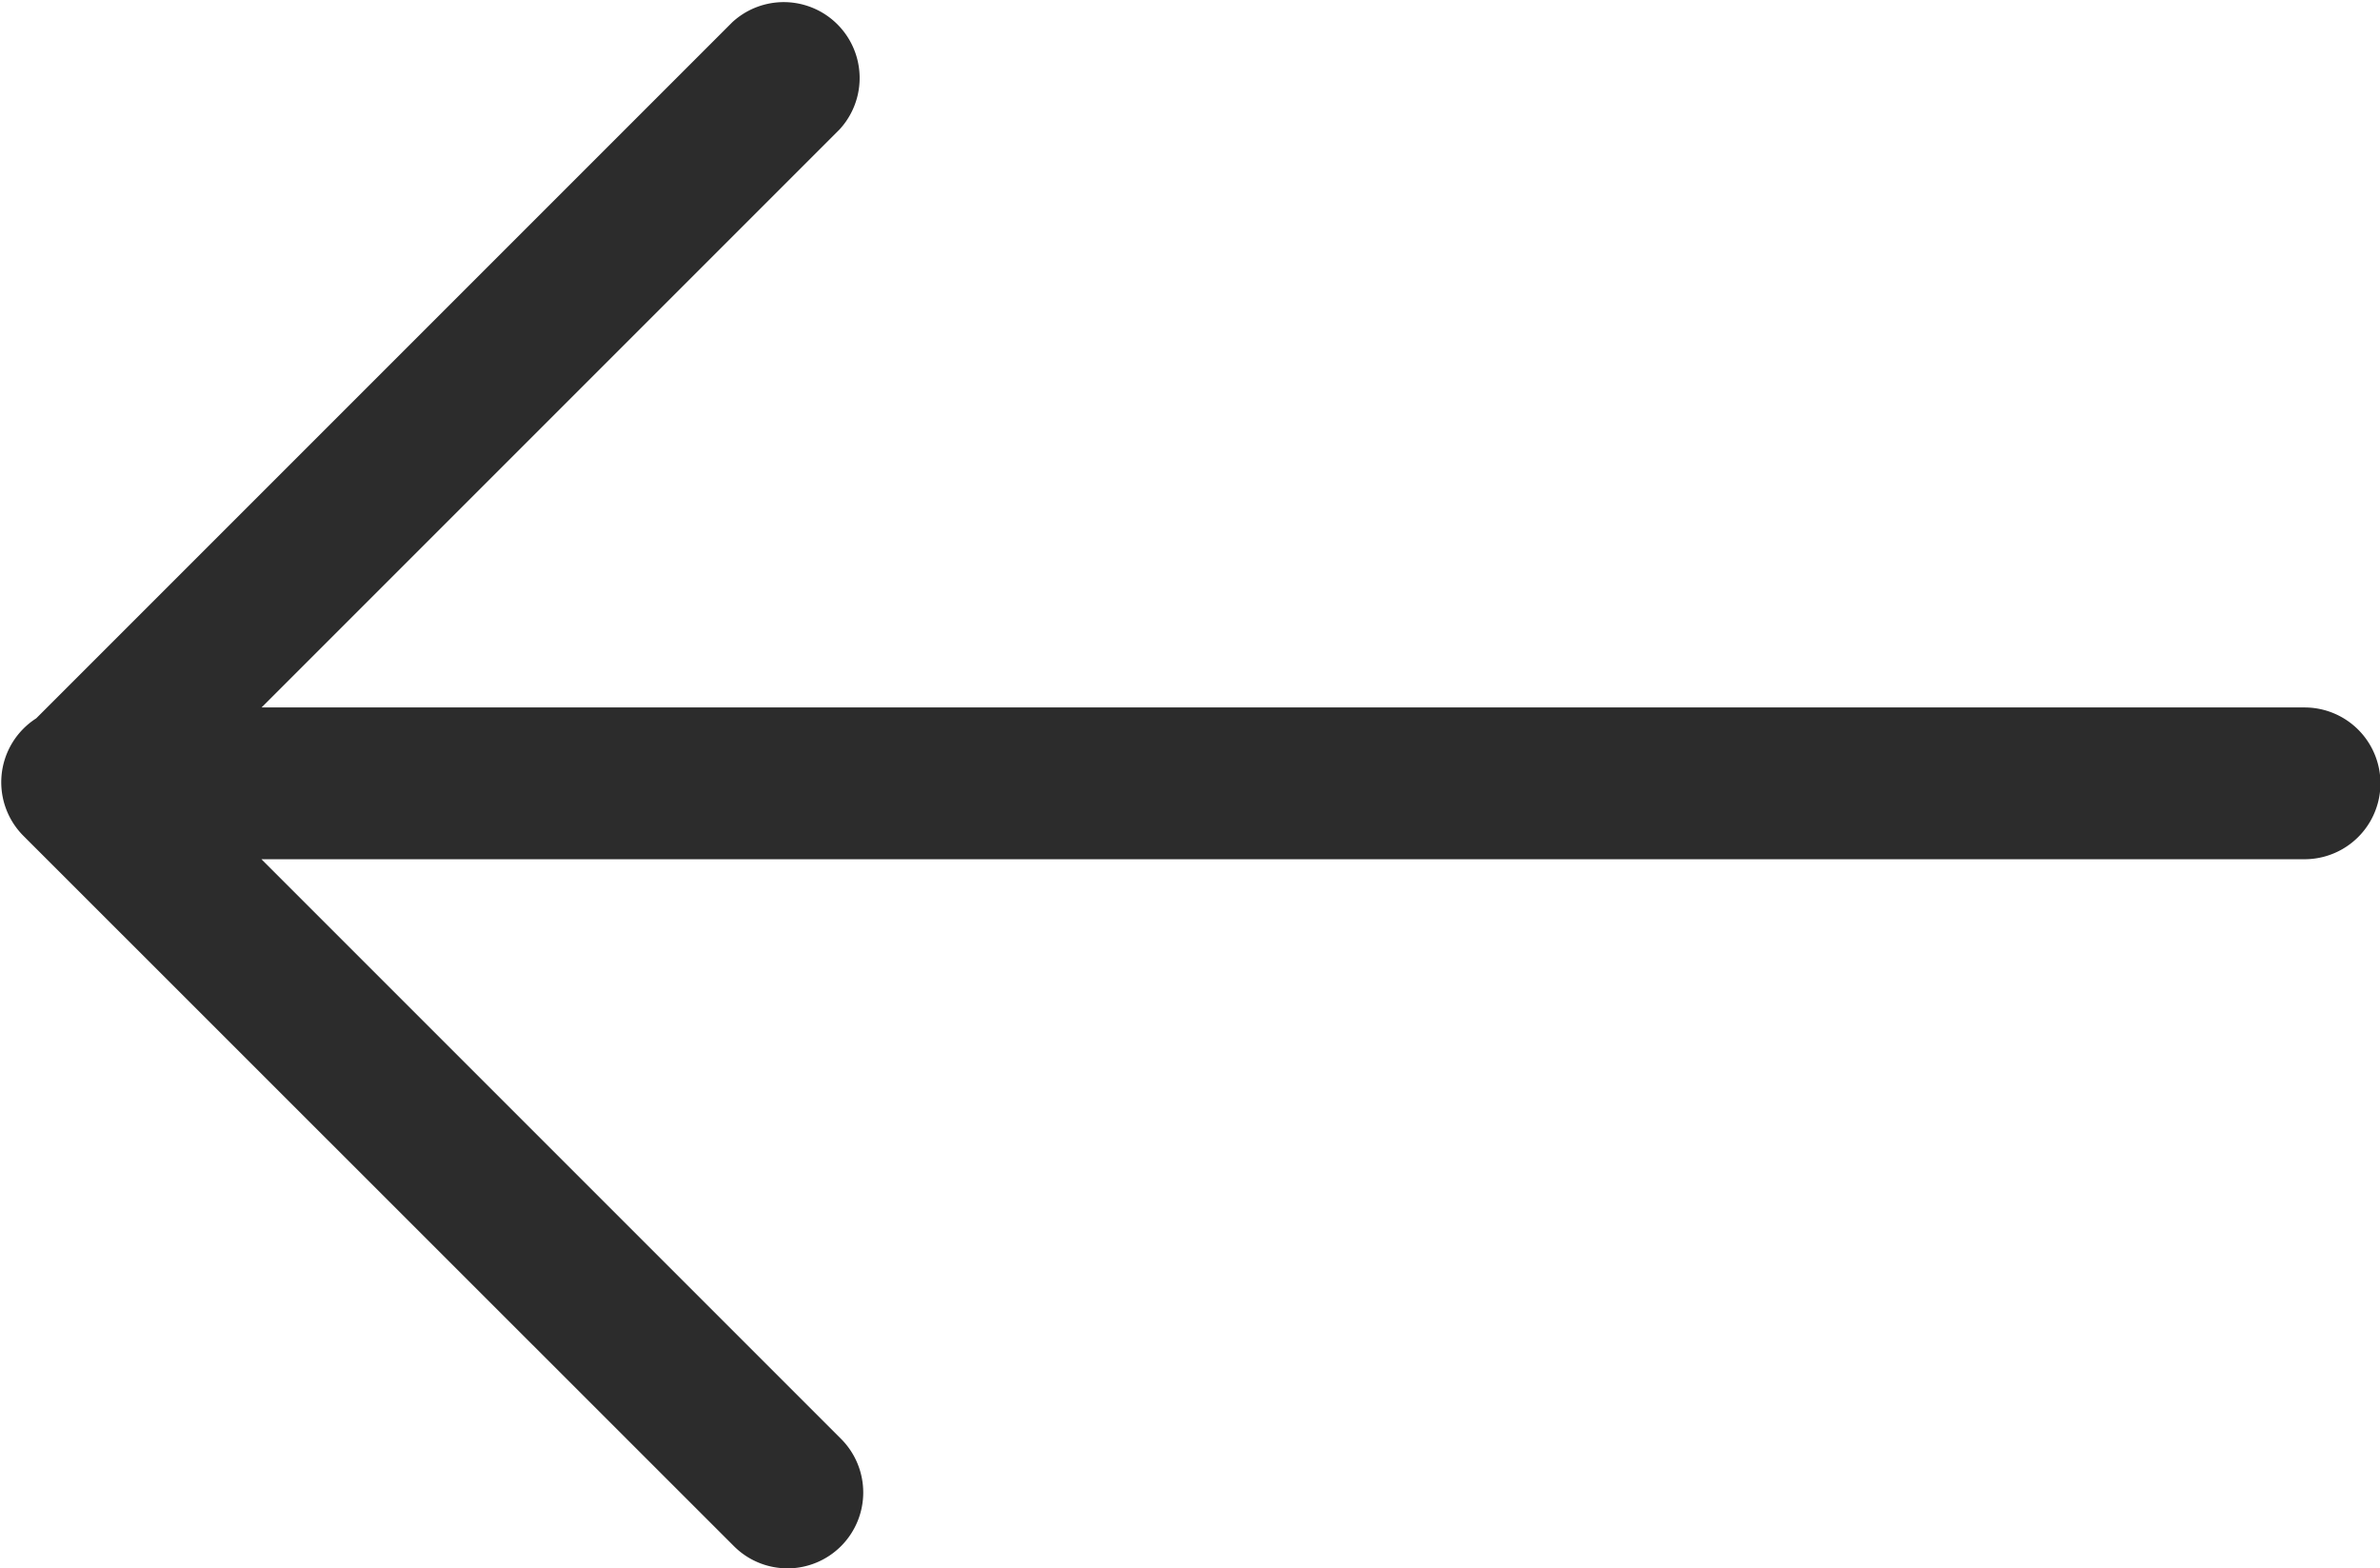 <?xml version="1.0" standalone="no"?><!DOCTYPE svg PUBLIC "-//W3C//DTD SVG 1.1//EN" "http://www.w3.org/Graphics/SVG/1.1/DTD/svg11.dtd"><svg t="1645866062891" class="icon" viewBox="0 0 1554 1024" version="1.1" xmlns="http://www.w3.org/2000/svg" p-id="6006" xmlns:xlink="http://www.w3.org/1999/xlink" width="303.516" height="200"><defs><style type="text/css"></style></defs><path d="M514.195 1024a49.408 49.408 0 0 1-35.015-14.507L15.536 545.991a49.55 49.55 0 1 1 70.087-70.059l463.502 463.502a49.55 49.55 0 0 1-35.015 84.594zM51.831 560.441a49.55 49.55 0 0 1-35.015-84.594L478.185 14.478a49.55 49.55 0 0 1 69.973 70.059l-461.369 461.369a49.408 49.408 0 0 1-34.958 14.535z m1452.914 0.569h-1453.511a49.55 49.55 0 1 1 0-99.1h1453.511a49.55 49.55 0 0 1 0 99.1z" p-id="6007" fill="#2c2c2c"></path></svg>